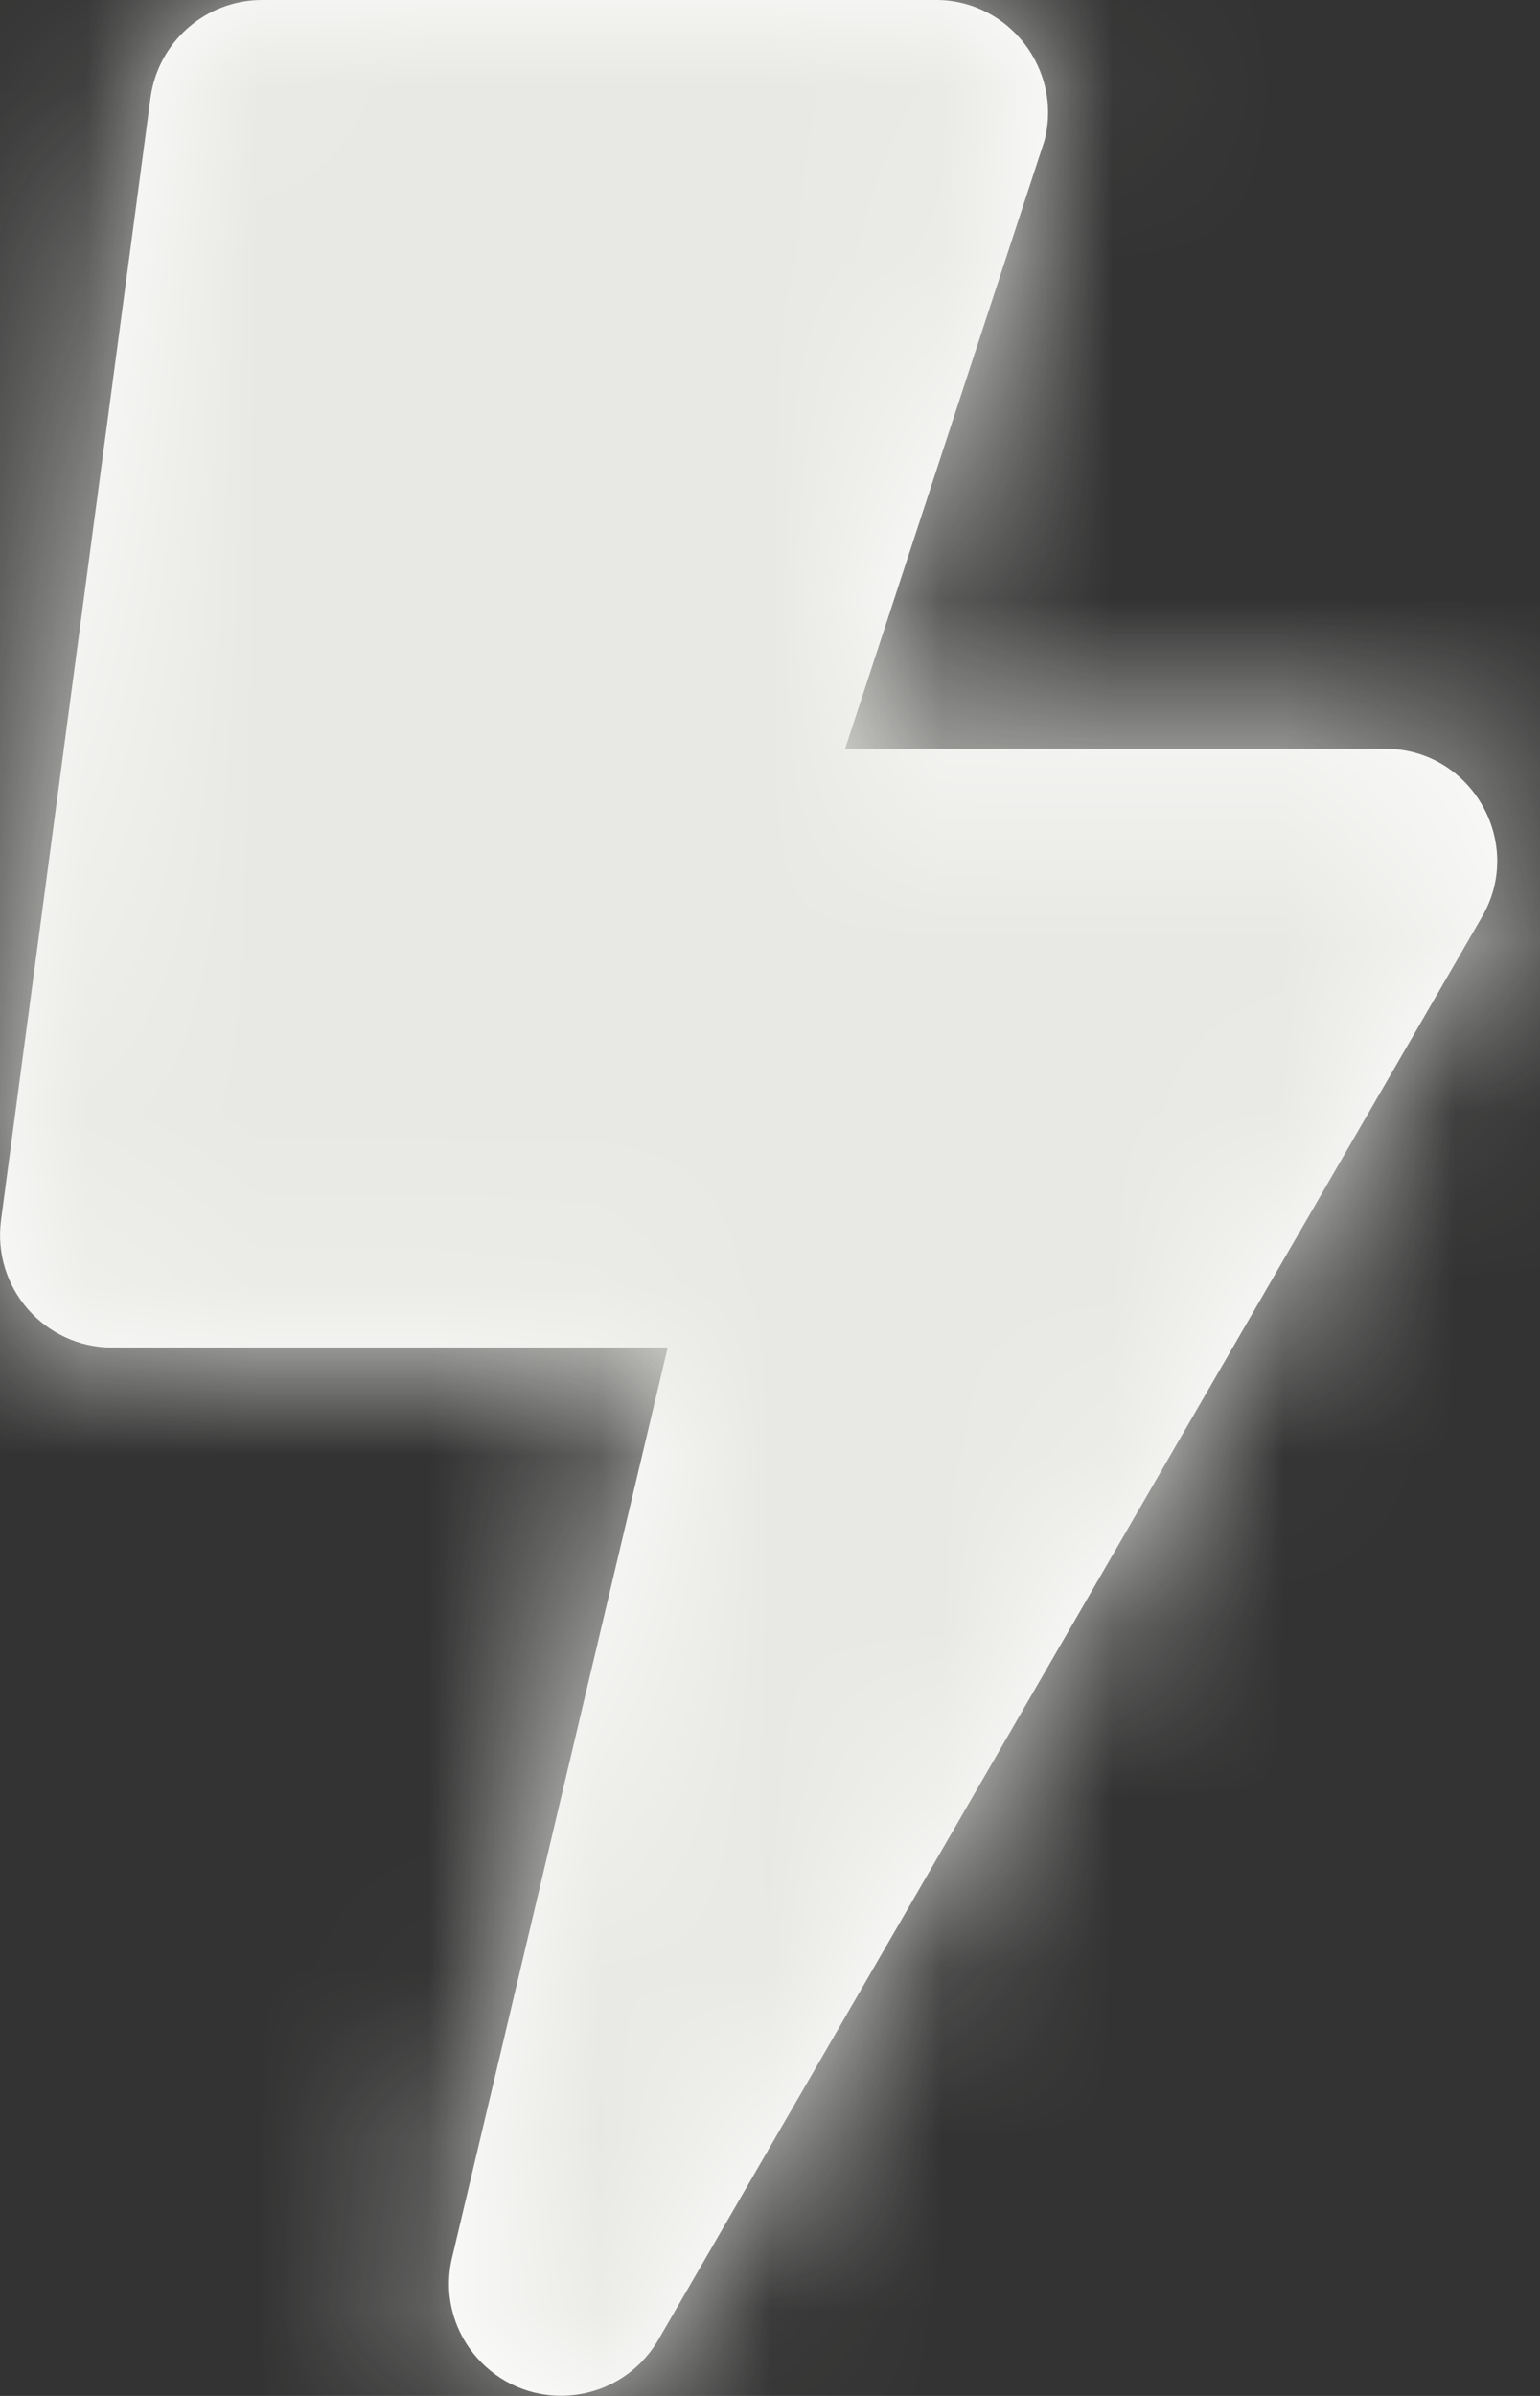 <svg xmlns="http://www.w3.org/2000/svg" xmlns:xlink="http://www.w3.org/1999/xlink" width="9" height="14" viewBox="0 0 9 14">
    <rect x="0" y="0" width="9" height="14" fill="#333333" stroke="none"/>
    <defs>
        <path id="i0y9us650a" d="M8.094 4.375H4.939L6.103.825C6.213.41 5.898 0 5.47 0H1.532C1.203 0 .925.243.88.569L.006 7.13c-.052.394.254.744.65.744h3.246l-1.26 5.318c-.099.416.218.807.637.807.23 0 .448-.12.569-.328L8.66 5.359c.254-.434-.06-.984-.566-.984z"/>
    </defs>
    <g fill="none" fill-rule="evenodd">
        <g>
            <g>
                <g transform="translate(-464 -30) translate(464 24) translate(0 6)">
                    <mask id="pm6bhkdt6b" fill="#fff">
                        <use xlink:href="#i0y9us650a"/>
                    </mask>
                    <use fill="#FFF" fill-rule="nonzero" opacity=".75" xlink:href="#i0y9us650a"/>
                    <g fill="#E8E8E4" mask="url(#pm6bhkdt6b)">
                        <path d="M0 0H9V14H0z"/>
                    </g>
                </g>
            </g>
        </g>
    </g>
</svg>
